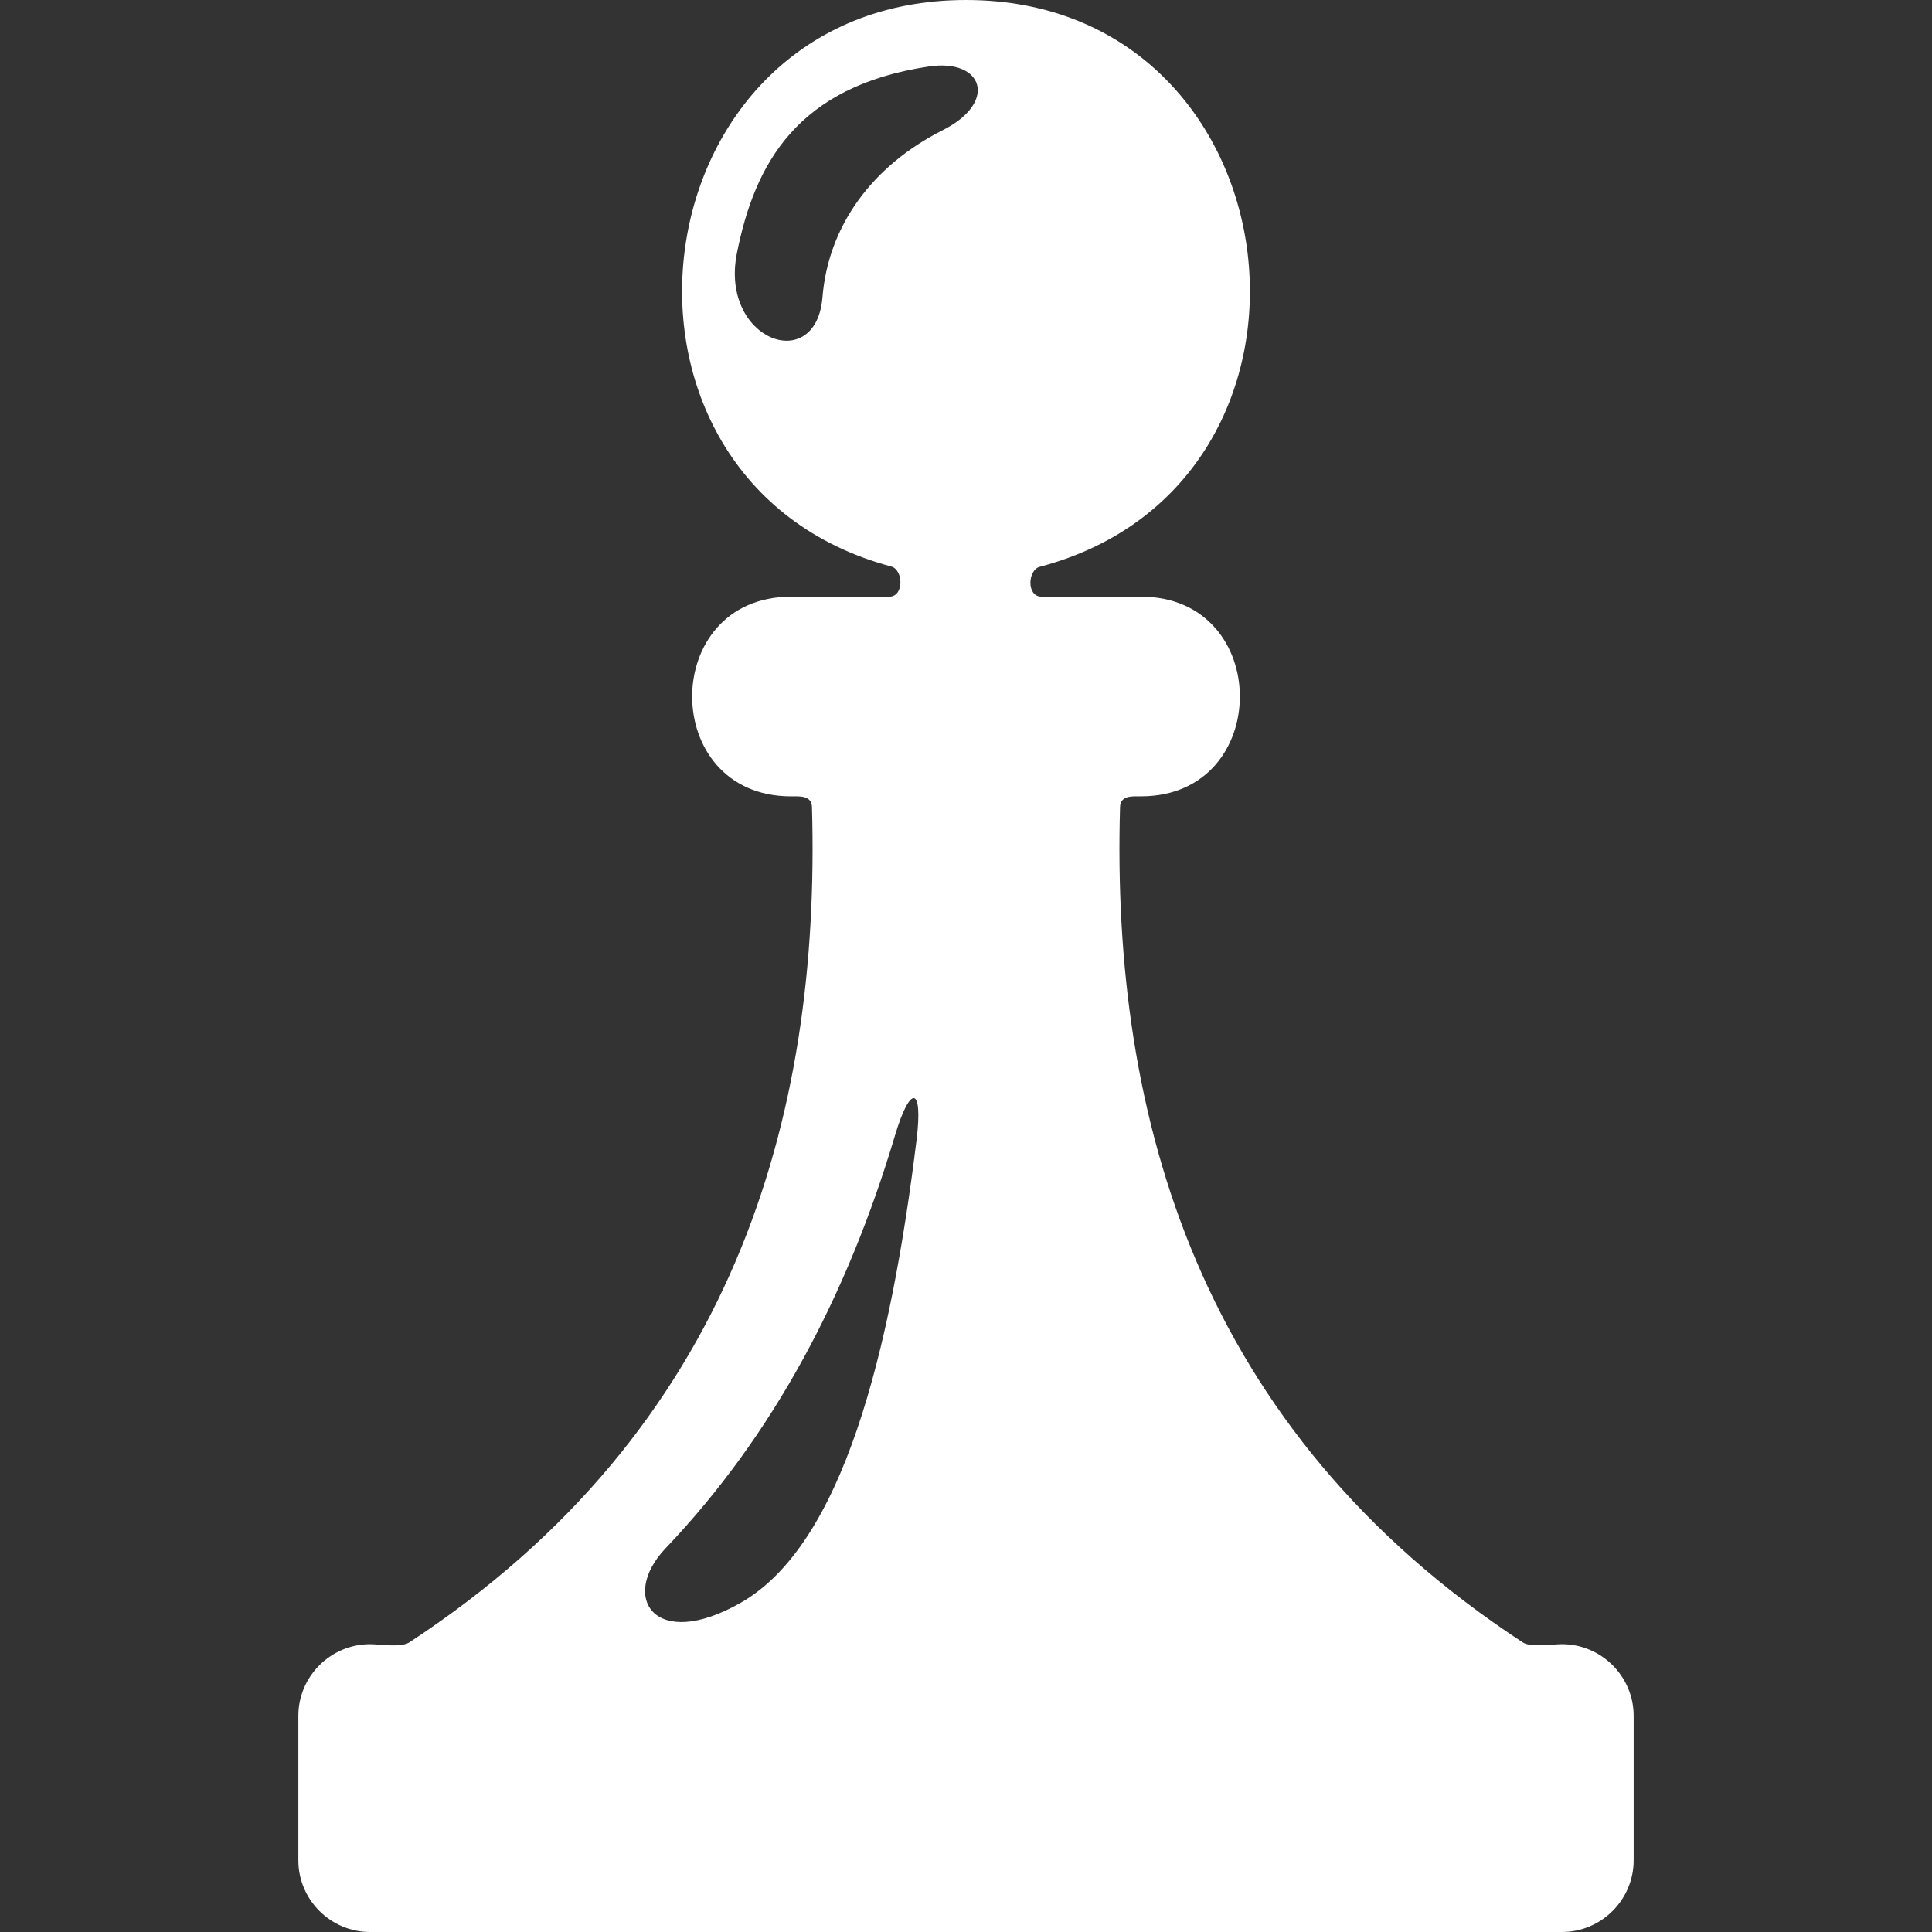 <?xml version="1.0" encoding="utf-8"?>
<!-- Generator: Adobe Illustrator 17.0.0, SVG Export Plug-In . SVG Version: 6.00 Build 0)  -->
<!DOCTYPE svg PUBLIC "-//W3C//DTD SVG 1.1//EN" "http://www.w3.org/Graphics/SVG/1.1/DTD/svg11.dtd">
<svg version="1.1" id="Layer_1" xmlns="http://www.w3.org/2000/svg" xmlns:xlink="http://www.w3.org/1999/xlink" x="0px" y="0px"
	 width="92.168px" height="92.168px" viewBox="0 0 92.168 92.168" enable-background="new 0 0 92.168 92.168" xml:space="preserve">
<rect x="0" y="0" width="92.168" height="92.168" fill="#333333" stroke="none"/>
<path fill-rule="evenodd" clip-rule="evenodd" fill="#fff" d="M17.653,92.168h56.862c1.881,0,3.42-1.539,3.42-3.42v-6.891
	c0-1.881-1.539-3.42-3.42-3.42c-0.462,0-1.482,0.172-1.873-0.086C57.164,68.206,53.01,53.289,53.433,38.502
	c0.016-0.57,0.608-0.512,1.001-0.512c6.286,0,6.286-9.525,0-9.525H49.69c-0.731,0-0.661-1.274-0.09-1.425
	C64.763,23.04,62.039,0,46.084,0C30.155,0,27.401,22.979,42.52,27.027c0.573,0.153,0.624,1.439-0.102,1.439h-4.683
	c-6.287,0-6.287,9.525,0,9.525c0.392,0,0.984-0.059,1.001,0.512c0.423,14.787-3.732,29.704-19.21,39.849
	c-0.393,0.258-1.41,0.086-1.873,0.086c-1.881,0-3.42,1.538-3.42,3.42v6.891C14.233,90.629,15.772,92.168,17.653,92.168
	L17.653,92.168z M35.155,12.078c-0.828,4.152,3.777,5.842,4.082,2.102c0.278-3.408,2.368-6.271,5.751-7.978
	c2.633-1.329,1.922-3.421-0.68-3.03C38.026,4.113,36.006,7.809,35.155,12.078L35.155,12.078z M31.753,73.862
	c-2.213,2.324-0.539,4.953,3.588,2.597c4.857-2.772,7.135-11.91,8.385-22.084c0.318-2.611-0.311-2.616-1.027-0.215
	C40.429,61.777,36.915,68.441,31.753,73.862L31.753,73.862z"/>
</svg>
